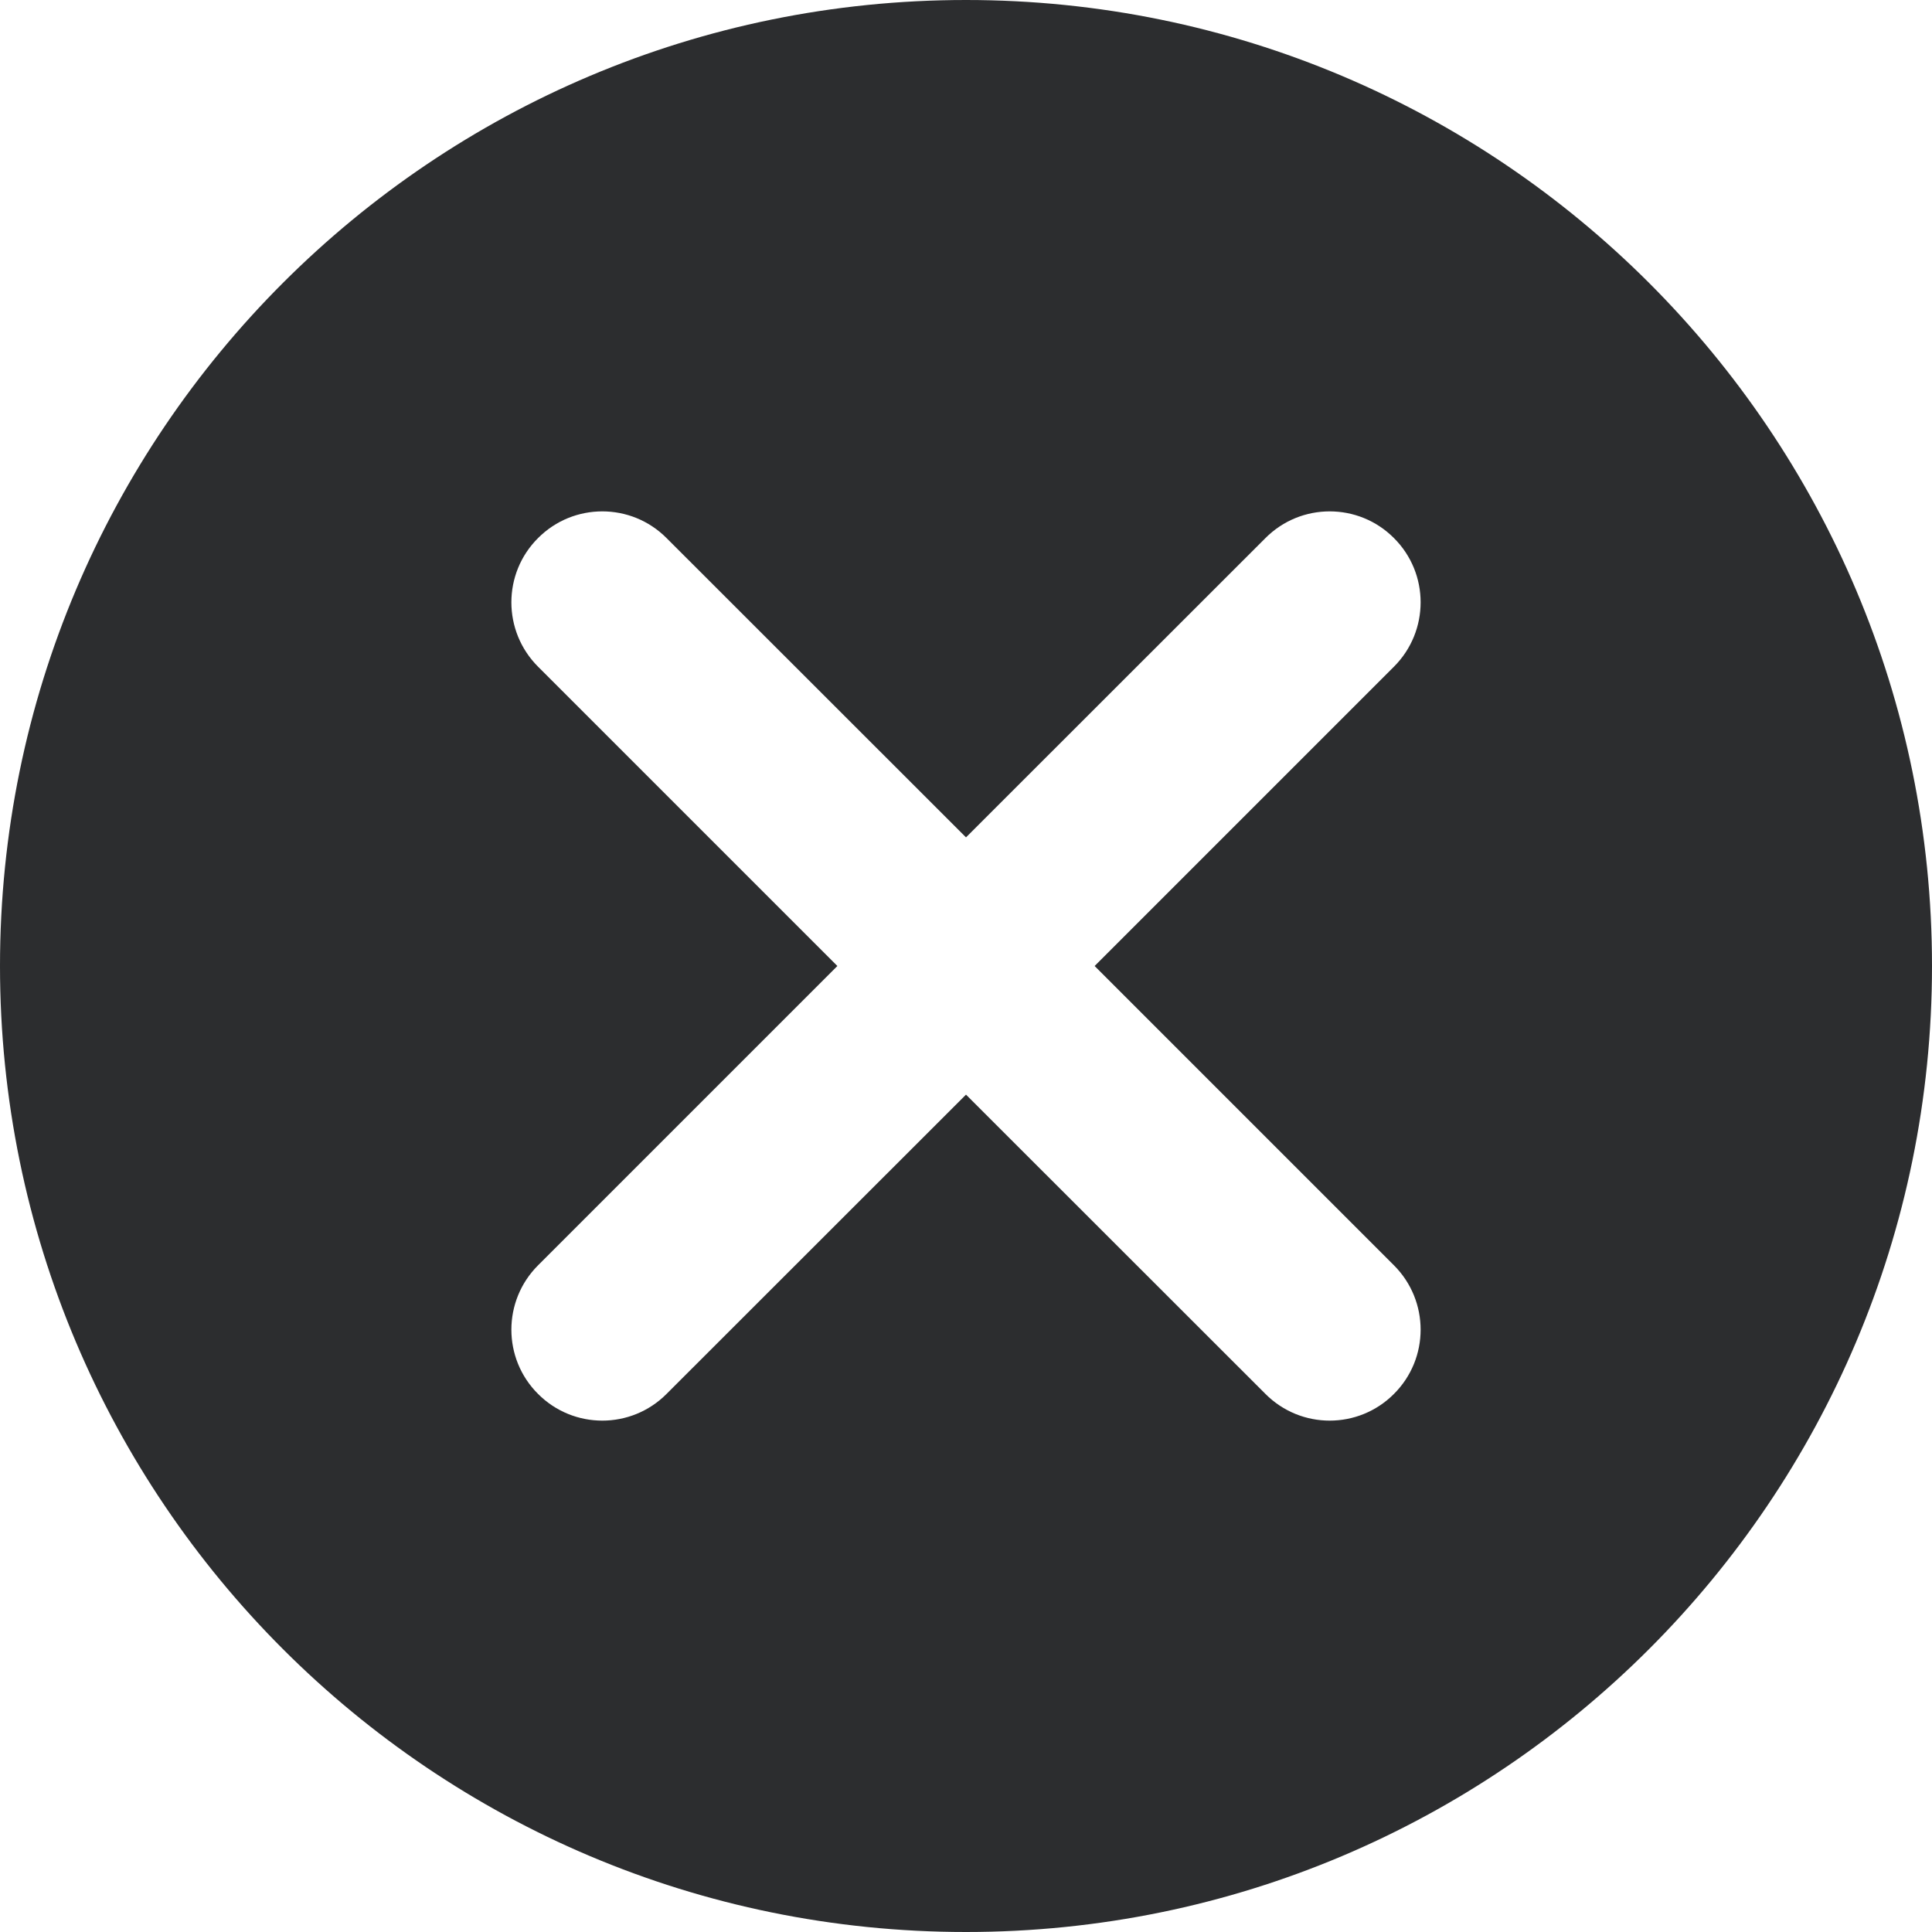 <svg width="12" height="12" viewBox="0 0 12 12" fill="none" xmlns="http://www.w3.org/2000/svg">
<path fill-rule="evenodd" clip-rule="evenodd" d="M6 12C9.314 12 12 9.314 12 6C12 2.686 9.314 0 6 0C2.686 0 0 2.686 0 6C0 9.314 2.686 12 6 12ZM8.658 3.342C8.879 3.562 8.879 3.92 8.658 4.141L6.799 6L8.658 7.859C8.879 8.08 8.879 8.438 8.658 8.658C8.438 8.879 8.08 8.879 7.86 8.658L6 6.799L4.14 8.658C3.92 8.879 3.562 8.879 3.342 8.658C3.121 8.438 3.121 8.08 3.342 7.859L5.201 6L3.342 4.141C3.121 3.92 3.121 3.562 3.342 3.342C3.562 3.121 3.92 3.121 4.14 3.342L6 5.201L7.86 3.342C8.08 3.121 8.438 3.121 8.658 3.342Z" fill="#2C2D2F"/>
</svg>
